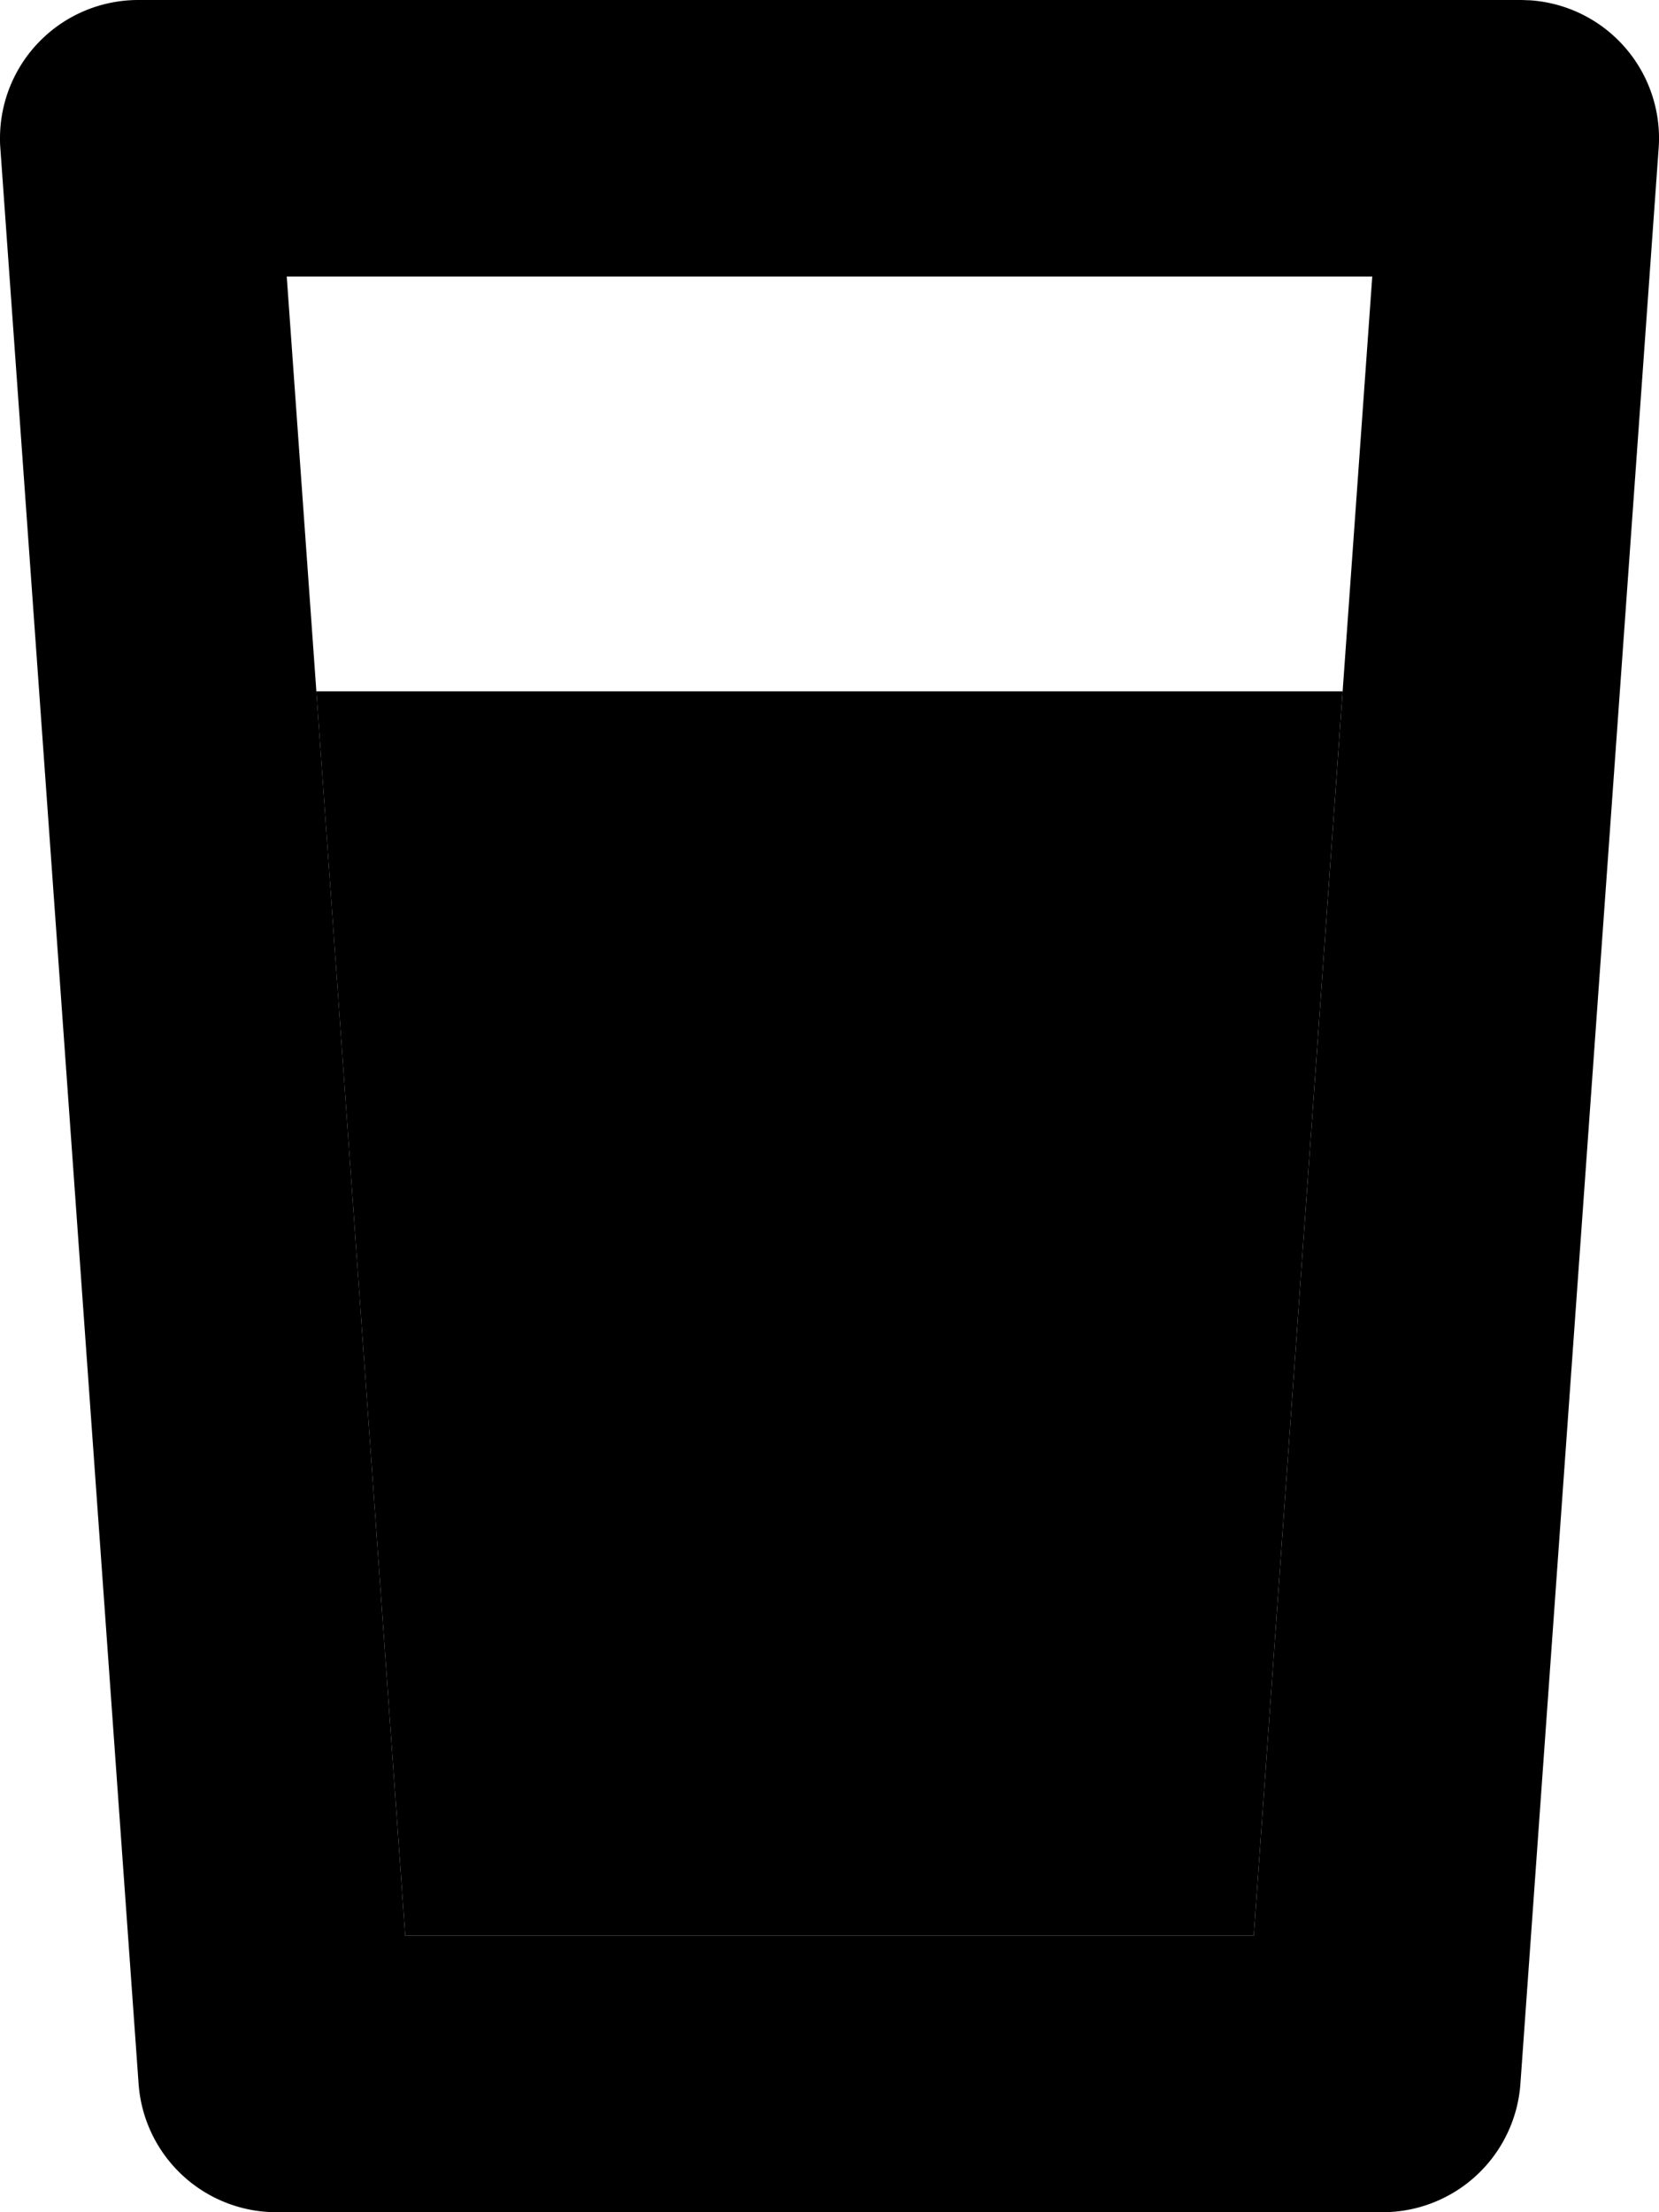 <svg aria-hidden="true" focusable="false" data-prefix="fad" data-icon="glass" role="img" xmlns="http://www.w3.org/2000/svg" viewBox="0 0 384 512" class="svg-inline--fa fa-glass fa-w-12 fa-fw fa-2x"><g class="fa-group"><path fill="currentColor" d="M93.8 448L73.22 160h237.55L290.2 448z" class="fa-secondary"></path><path fill="currentColor" d="M317.63 64L290.2 448H93.8L66.37 64h251.26M352 0H32A32 32 0 0 0 0 32c0 .67 0 1.33.06 2l32 448A32 32 0 0 0 64 512h256a32 32 0 0 0 31.94-30l32-448A32 32 0 0 0 354 .06c-.67 0-1.34-.06-2-.06z" class="fa-primary"></path></g></svg>